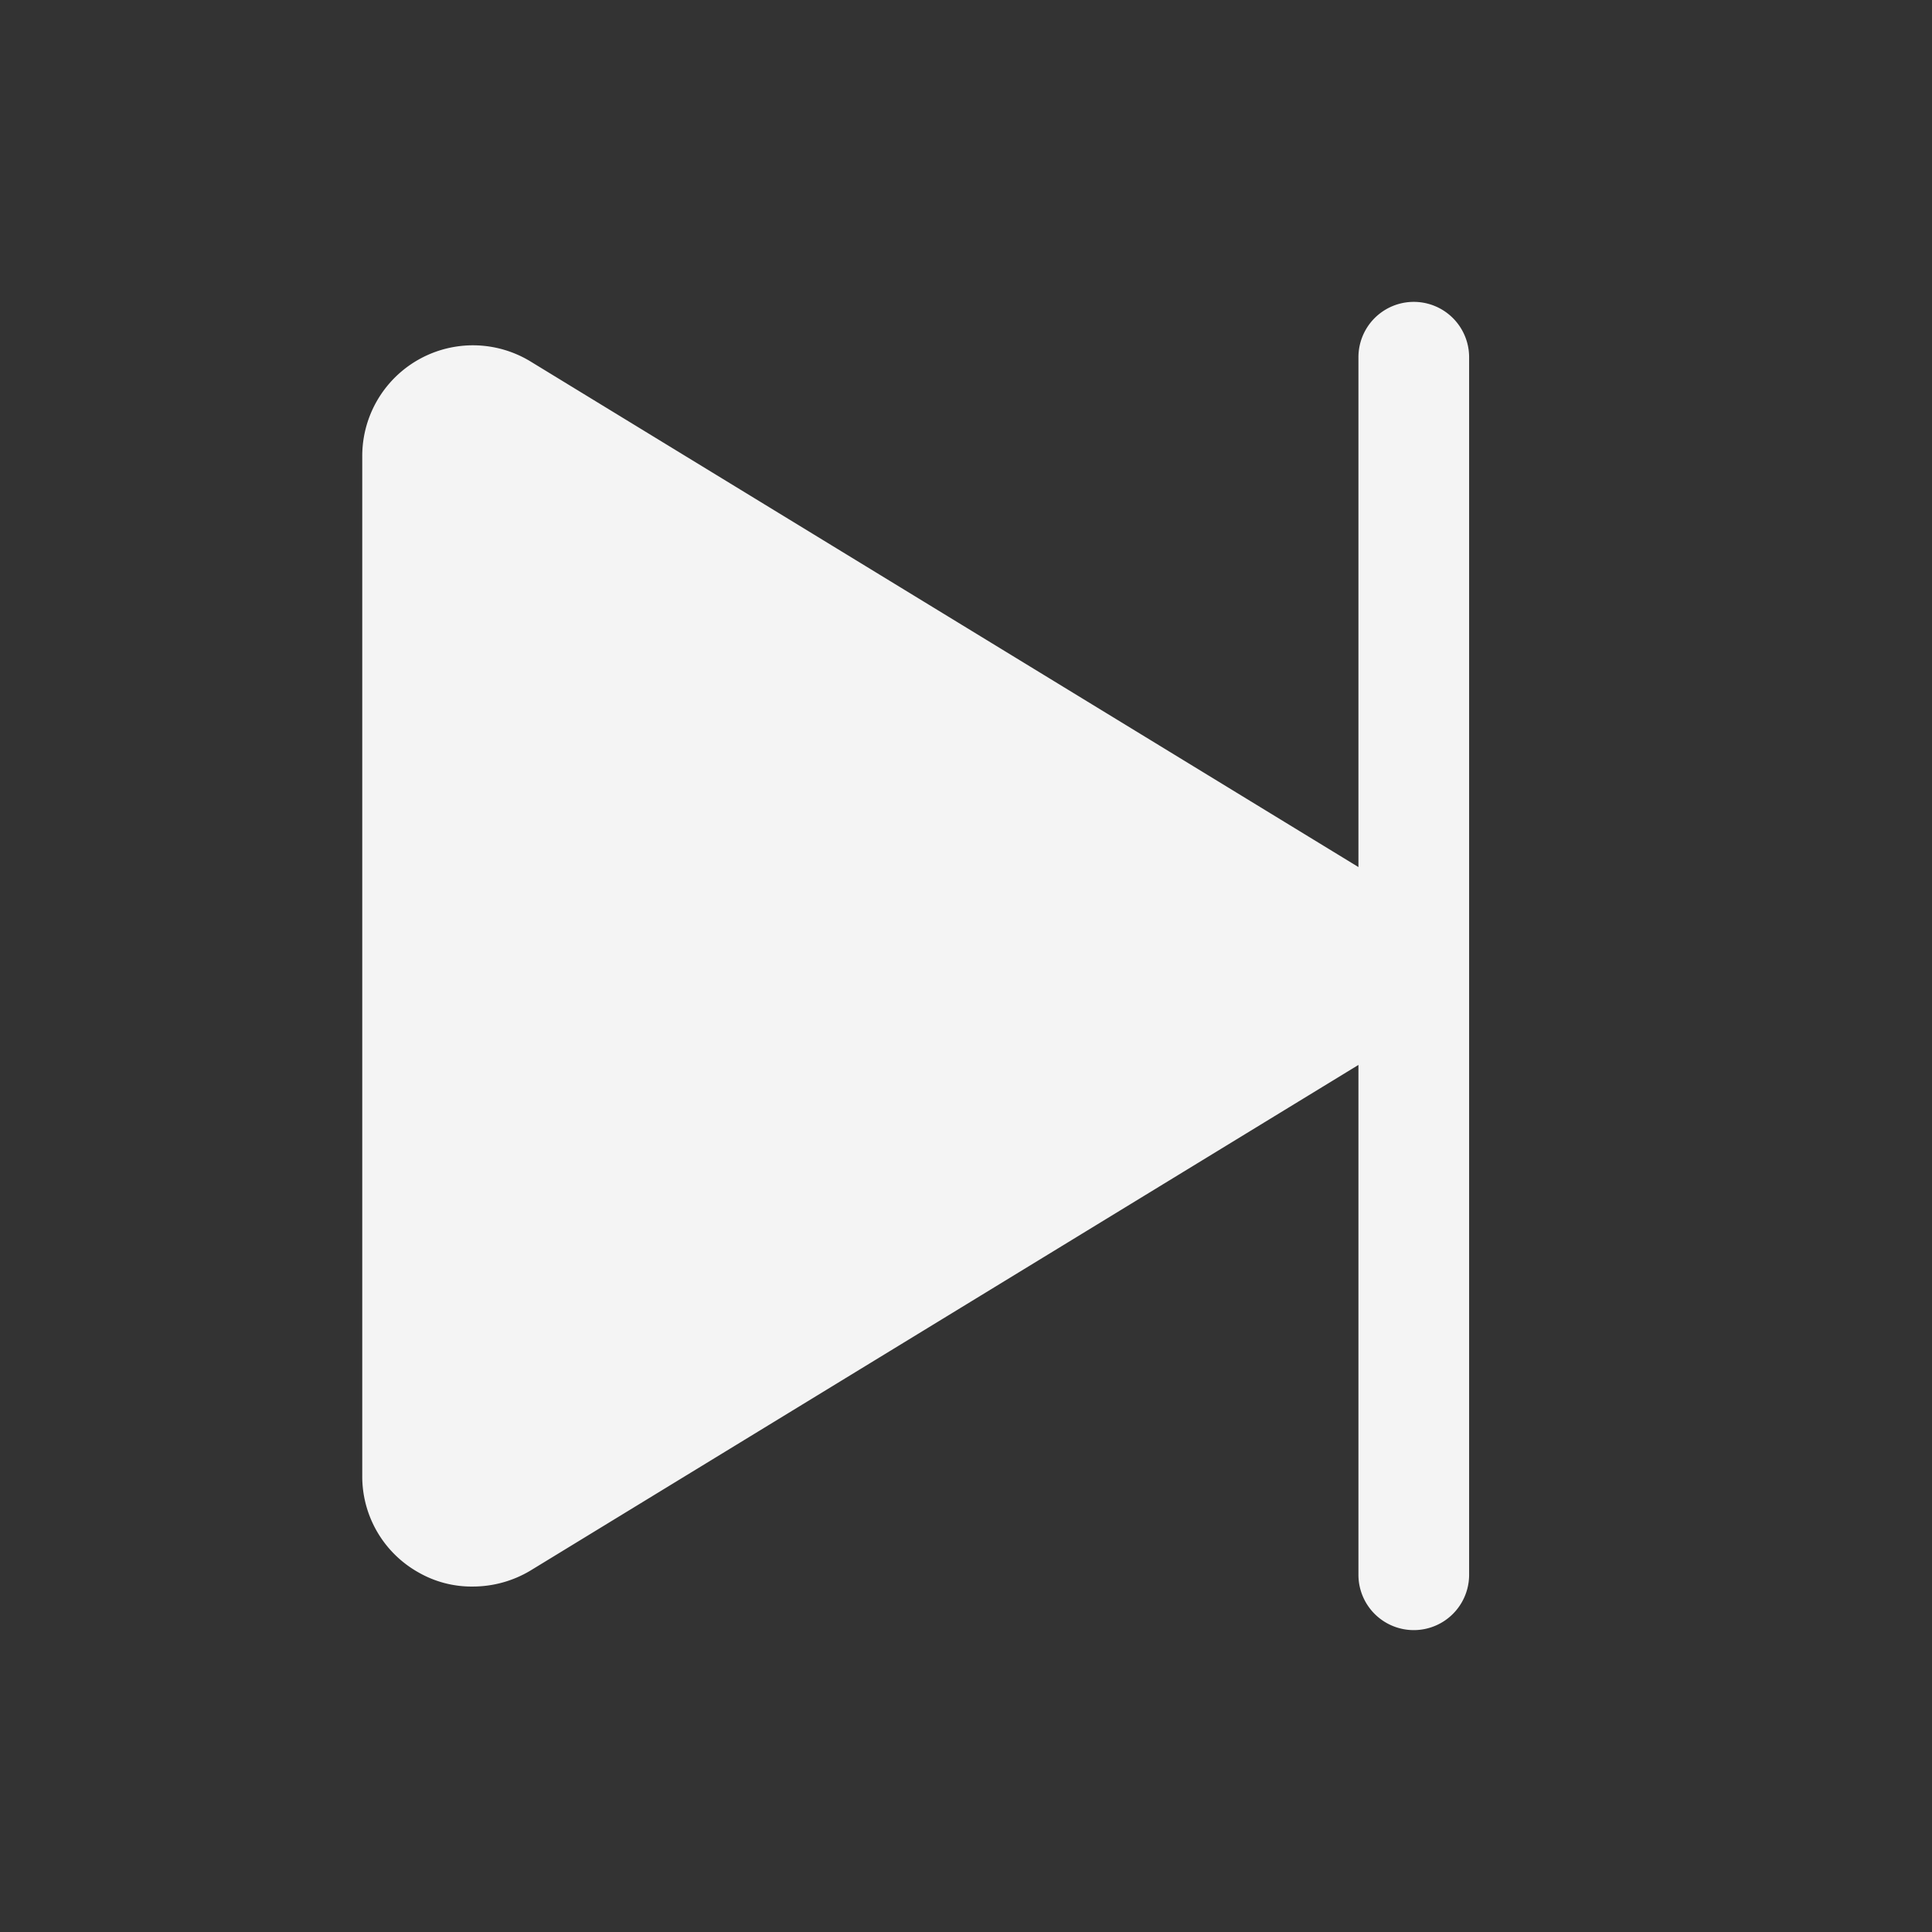 <svg xmlns="http://www.w3.org/2000/svg" width="192" height="192" fill="#f4f4f4" style="--darkreader-inline-fill:#f4f4f4" viewBox="0 0 256 256">
    <rect x="0" y="0" width="256" height="256" fill="#333333" stroke="none"/>
    <path fill="none" d="M0 0h256v256H0z"/>
    <path d="M194.666 47.333v161.333a7.333 7.333 0 0 1-14.666 0v-67.558L70.275 208.116a14.85 14.85 0 0 1-7.608 2.109 14.117 14.117 0 0 1-7.15-1.834A14.575 14.575 0 0 1 48 195.558V60.442a14.667 14.667 0 0 1 22.275-12.559L180 114.891V47.333a7.333 7.333 0 0 1 14.666 0z" style="stroke-width:.917"/>
</svg>
